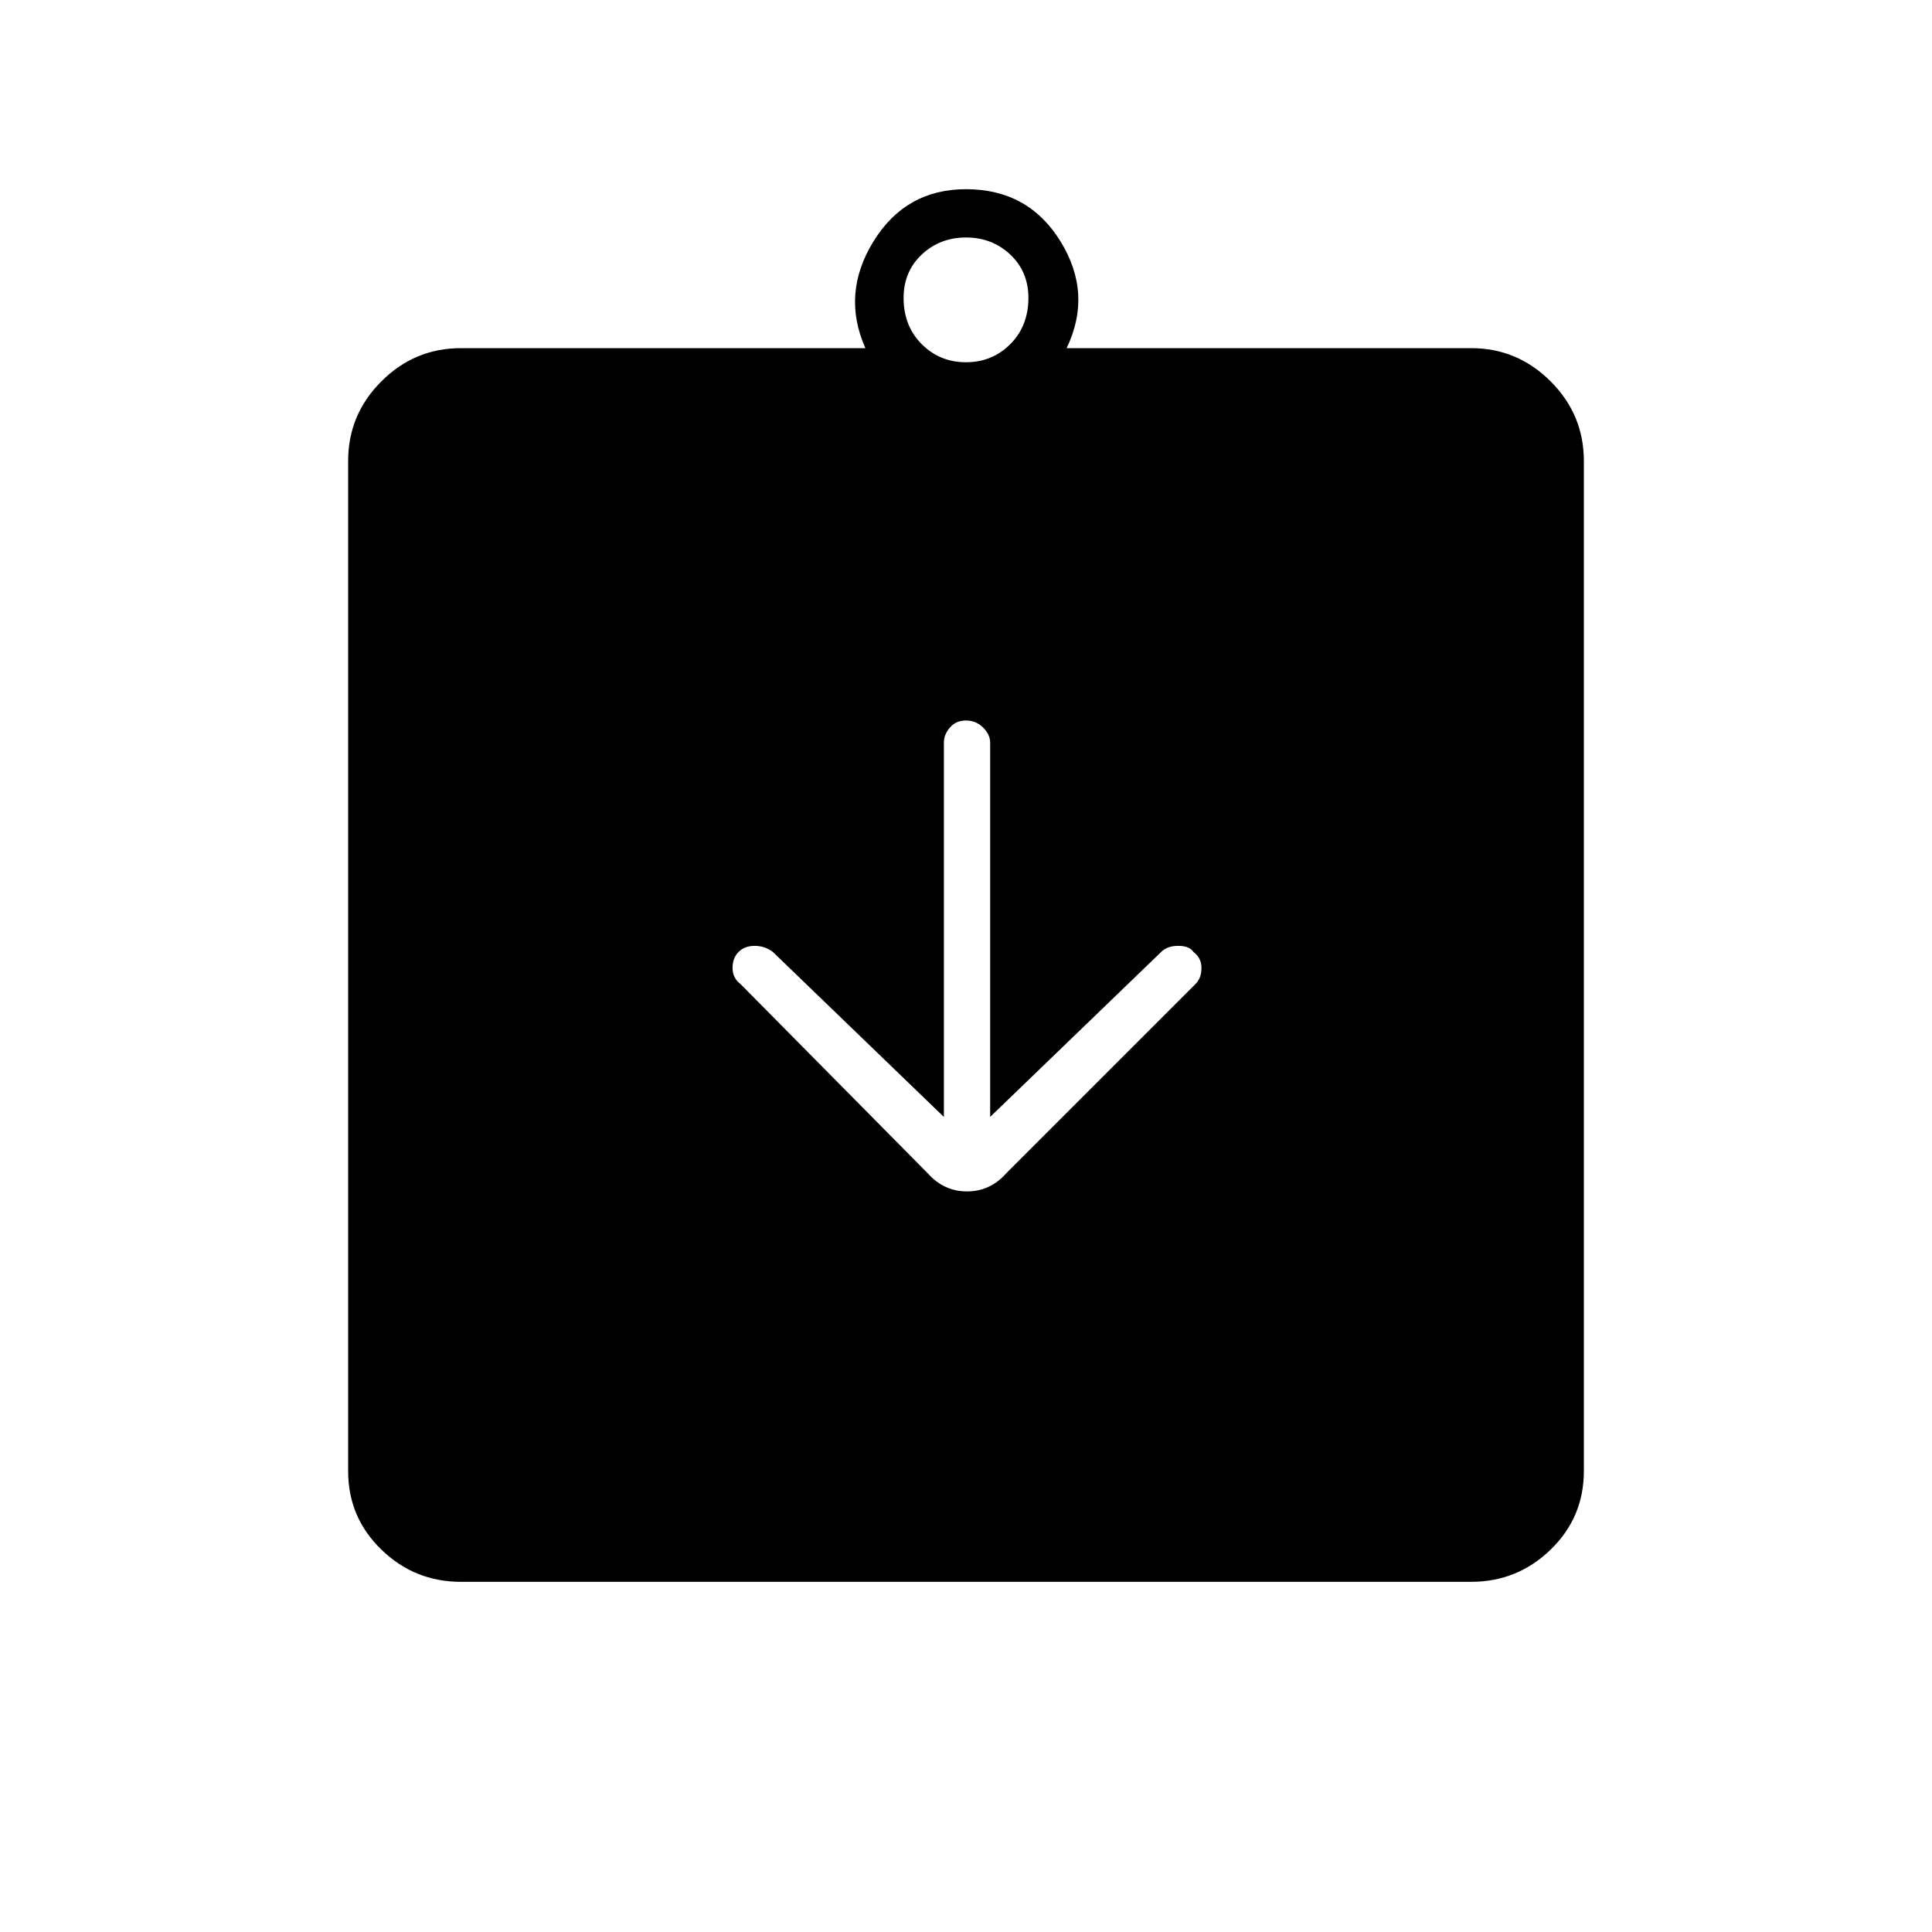 <svg xmlns="http://www.w3.org/2000/svg" height="40" width="40"><path d="M19.208 24.292q.334.375.813.375.479 0 .812-.375l3.917-3.917q.125-.125.125-.333 0-.209-.167-.334-.083-.125-.312-.125-.229 0-.354.125L20.5 23.125v-7.75q0-.167-.146-.312-.146-.146-.354-.146t-.333.146q-.125.145-.125.312v7.75L16 19.708q-.167-.125-.375-.125t-.333.125q-.125.125-.125.334 0 .208.166.333ZM9.542 32.75q-.959 0-1.646-.667-.688-.666-.688-1.625V9.542q0-.959.688-1.646.687-.688 1.646-.688h8.375q-.5-1.125.166-2.208Q18.75 3.917 20 3.917q1.292 0 1.958 1.083.667 1.083.125 2.208h8.375q.959 0 1.646.688.688.687.688 1.646v20.916q0 .959-.688 1.625-.687.667-1.646.667ZM20 7.5q.542 0 .917-.375t.375-.958q0-.542-.375-.896T20 4.917q-.542 0-.917.354t-.375.896q0 .583.375.958T20 7.5Z"/></svg>